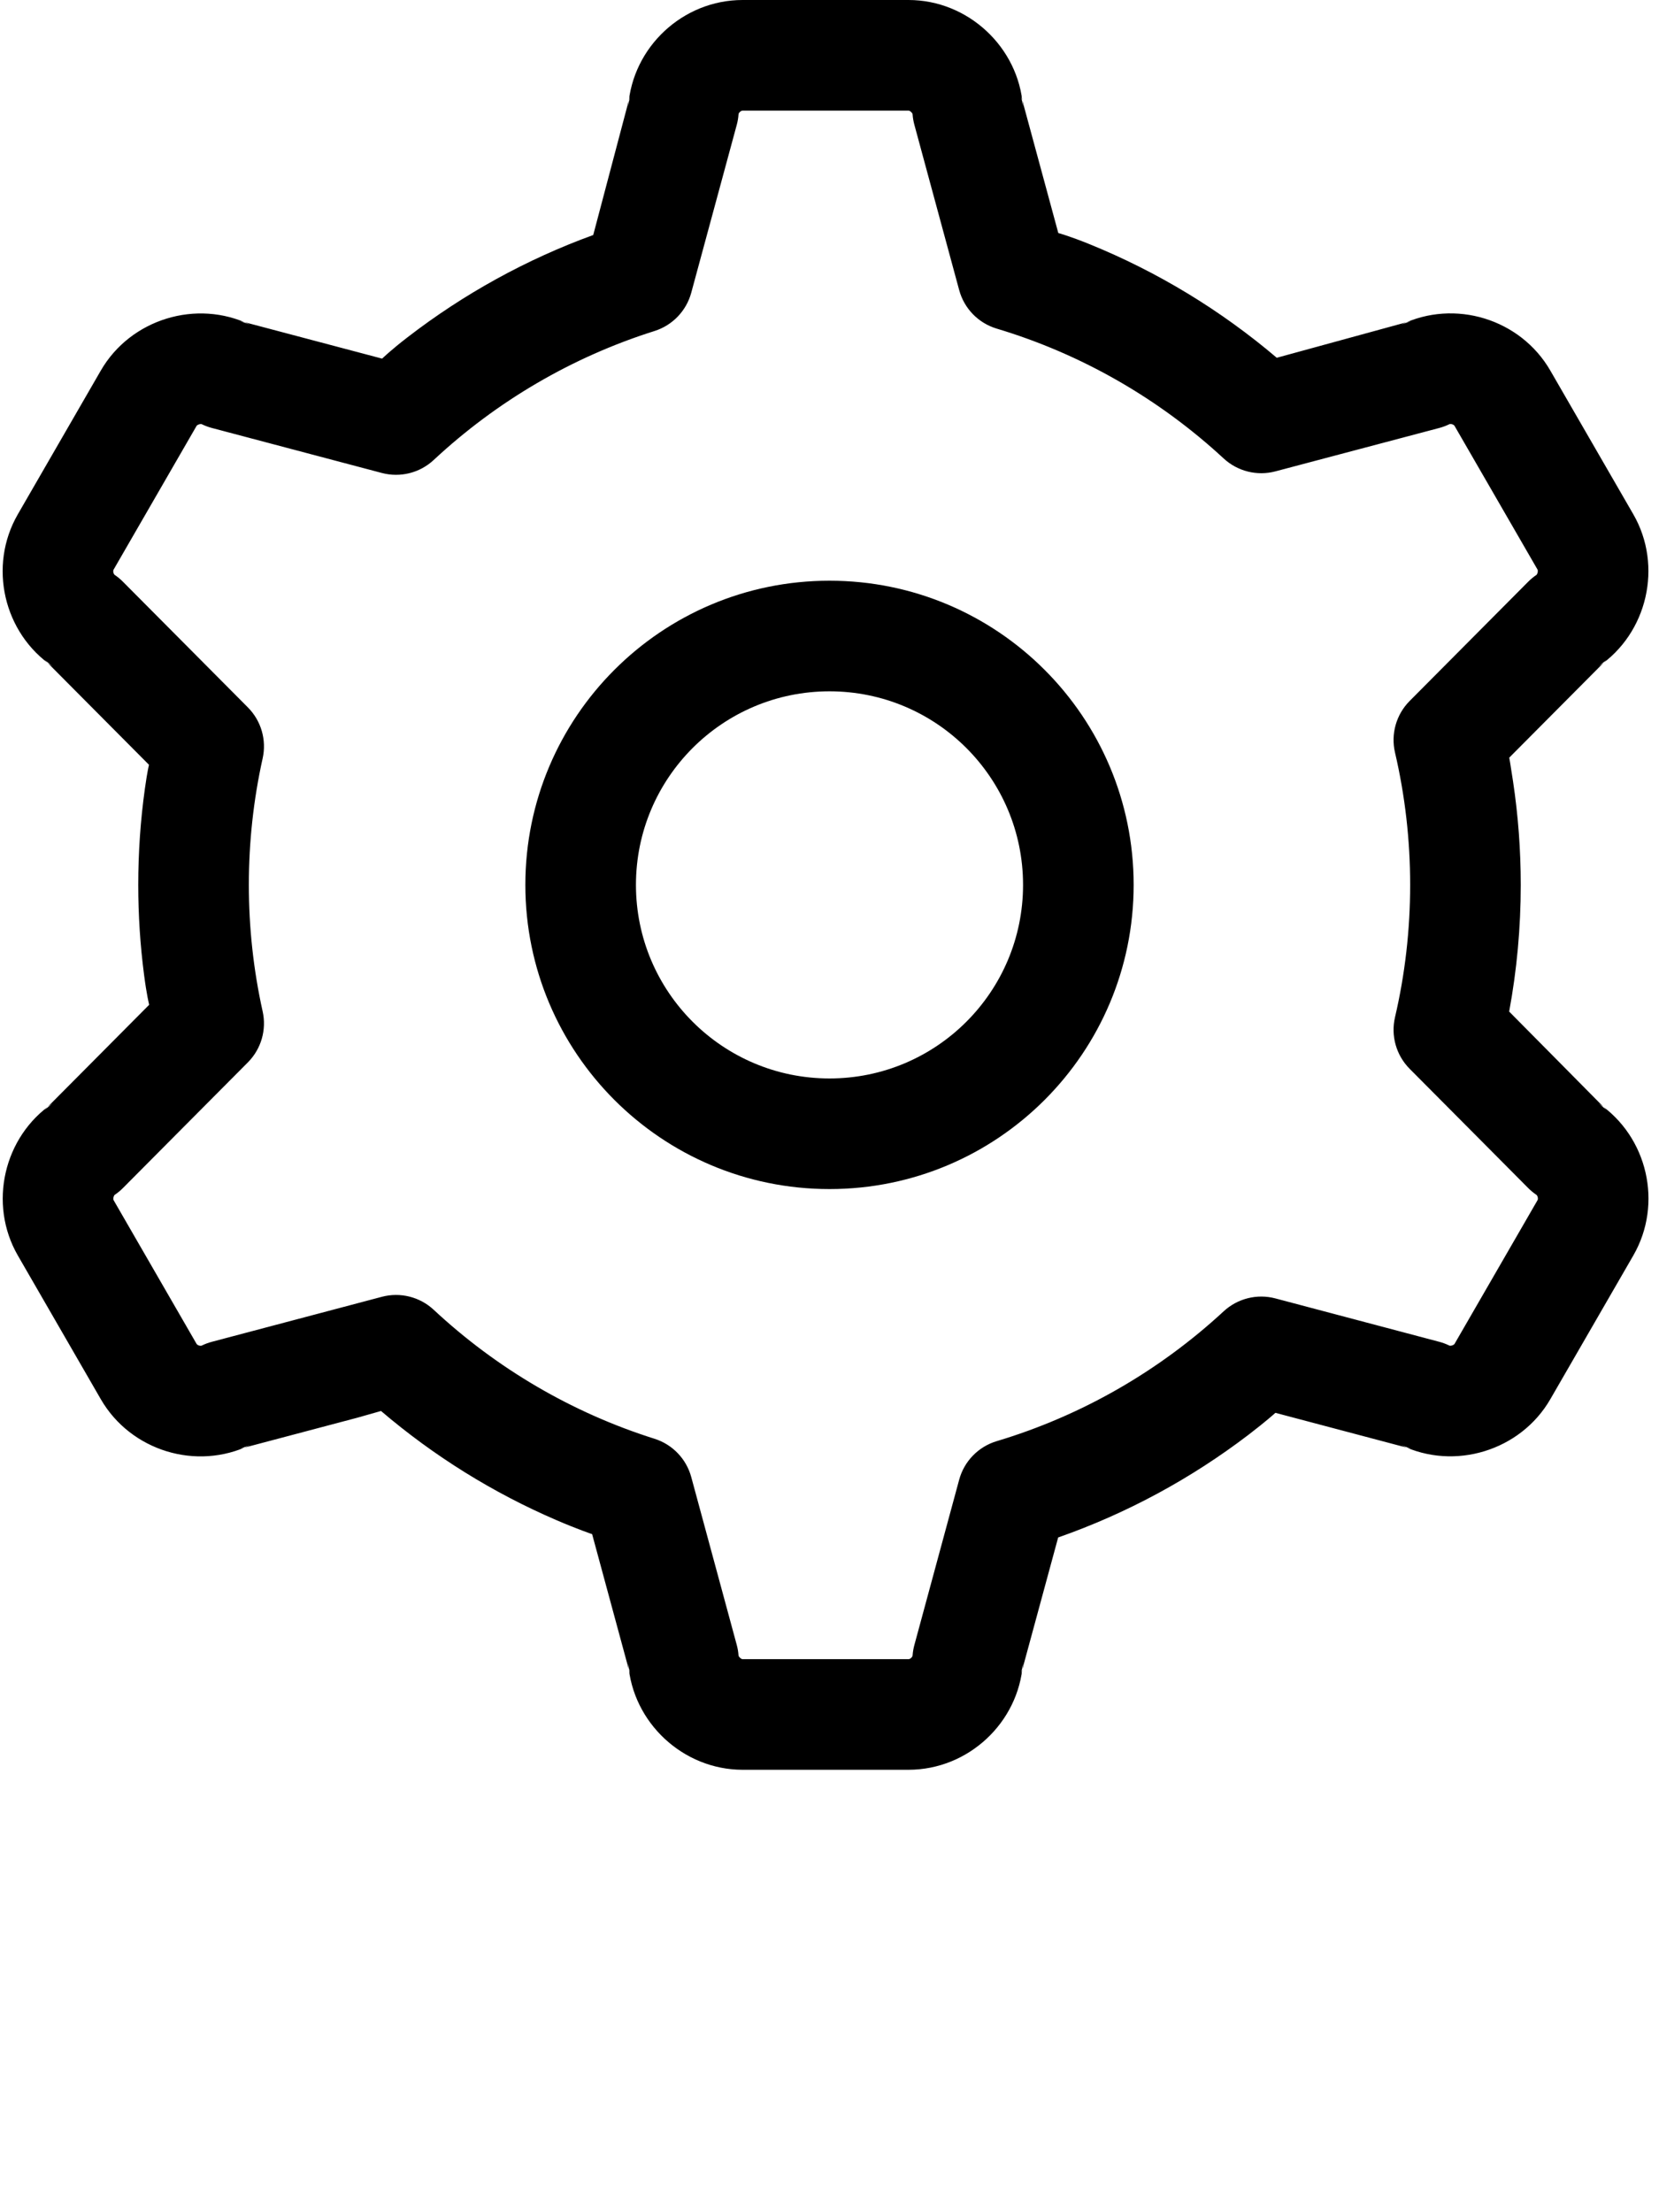 <svg xmlns="http://www.w3.org/2000/svg" xmlns:xlink="http://www.w3.org/1999/xlink" viewBox="0 0 60 80" version="1.1" x="0px" y="0px"><title>settings_wheel</title><desc>Created with Sketch.</desc><g stroke="none" stroke-width="1" fill="none" fill-rule="evenodd"><g transform="translate(-240, -358)" fill="#000000"><g transform="translate(240, 358)"><path d="M30,43 C36.075,43 41,38.075 41,32 C41,25.925 36.075,21 30,21 C23.925,21 19,25.925 19,32 C19,38.075 23.925,43 30,43 L30,43 Z M30,39 C26.134,39 23,35.866 23,32 C23,28.134 26.134,25 30,25 C33.866,25 37,28.134 37,32 C37,35.866 33.866,39 30,39 L30,39 Z"/><path d="M5.241,28.514 C5.081,29.662 5,30.826 5,32 C5,33.096 5.071,34.184 5.211,35.258 C5.306,35.993 5.395,36.336 5.395,36.336 L1.612,40.141 L1.909,39.895 C0.13,41.099 -0.431,43.538 0.645,45.402 L3.645,50.598 C4.725,52.468 7.109,53.198 9.046,52.257 L8.684,52.391 L12.924,51.268 L13.78,51.025 C15.69,52.654 17.833,53.989 20.139,54.979 C20.899,55.306 21.415,55.479 21.415,55.479 L22.785,60.532 L22.721,60.152 C22.874,62.294 24.706,64 26.857,64 L32.858,64 C35.017,64 36.841,62.3 36.995,60.152 L36.93,60.532 L38.27,55.599 C40.752,54.729 43.075,53.472 45.158,51.882 C45.785,51.403 46.127,51.092 46.127,51.092 L51.031,52.391 L50.669,52.257 C52.601,53.195 54.995,52.462 56.07,50.598 L59.071,45.402 C60.15,43.532 59.59,41.102 57.806,39.895 L58.104,40.141 L54.581,36.581 C54.859,35.08 55,33.549 55,32 C55,30.738 54.906,29.488 54.721,28.256 C54.623,27.6 54.584,27.399 54.584,27.399 L58.104,23.859 L57.806,24.105 C59.585,22.901 60.147,20.462 59.071,18.598 L56.07,13.402 C54.991,11.532 52.607,10.802 50.669,11.743 L51.031,11.609 L46.176,12.938 C44.149,11.216 41.861,9.827 39.397,8.827 C38.677,8.535 38.275,8.427 38.275,8.427 L36.93,3.468 L36.995,3.848 C36.842,1.706 35.01,0 32.858,0 L26.857,0 C24.698,0 22.874,1.7 22.721,3.848 L22.785,3.468 L21.455,8.499 C19.035,9.379 16.772,10.629 14.74,12.196 C14.124,12.671 13.82,12.969 13.82,12.969 L8.684,11.609 L9.046,11.743 C7.115,10.805 4.721,11.538 3.645,13.402 L0.645,18.598 C-0.435,20.468 0.125,22.898 1.909,24.105 L1.612,23.859 L5.389,27.658 C5.389,27.658 5.333,27.857 5.241,28.514 Z M8.965,25.582 L4.448,21.039 C4.358,20.947 4.258,20.865 4.151,20.792 C4.104,20.761 4.079,20.65 4.109,20.598 L7.109,15.402 C7.136,15.356 7.254,15.319 7.298,15.341 C7.414,15.397 7.536,15.443 7.66,15.476 L13.81,17.104 C14.475,17.28 15.183,17.103 15.686,16.634 C17.968,14.508 20.693,12.91 23.672,11.97 C24.321,11.765 24.822,11.243 25,10.586 L26.646,4.514 C26.68,4.39 26.701,4.262 26.71,4.133 C26.714,4.077 26.798,4 26.857,4 L32.858,4 C32.911,4 33.002,4.084 33.005,4.133 C33.014,4.262 33.036,4.39 33.07,4.514 L34.69,10.49 C34.87,11.157 35.383,11.684 36.045,11.883 C39.108,12.801 41.913,14.413 44.256,16.58 C44.759,17.045 45.465,17.221 46.126,17.046 L52.055,15.476 C52.18,15.443 52.301,15.397 52.417,15.341 C52.468,15.317 52.576,15.35 52.606,15.402 L55.607,20.598 C55.633,20.644 55.606,20.765 55.565,20.792 C55.458,20.865 55.358,20.947 55.267,21.039 L50.982,25.349 C50.496,25.838 50.296,26.542 50.452,27.213 C50.815,28.769 51,30.372 51,32 C51,33.628 50.815,35.231 50.452,36.787 C50.296,37.458 50.496,38.162 50.982,38.651 L55.267,42.961 C55.358,43.053 55.458,43.135 55.565,43.208 C55.611,43.239 55.637,43.35 55.607,43.402 L52.606,48.598 C52.58,48.644 52.462,48.681 52.417,48.659 C52.301,48.603 52.18,48.557 52.055,48.524 L46.126,46.954 C45.465,46.779 44.759,46.955 44.256,47.42 C41.913,49.587 39.108,51.199 36.045,52.117 C35.383,52.316 34.87,52.843 34.69,53.51 L33.07,59.486 C33.036,59.61 33.014,59.738 33.005,59.867 C33.001,59.923 32.918,60 32.858,60 L26.857,60 C26.804,60 26.714,59.916 26.71,59.867 C26.701,59.738 26.68,59.61 26.646,59.486 L25,53.414 C24.822,52.757 24.321,52.235 23.672,52.03 C20.693,51.09 17.968,49.492 15.686,47.366 C15.183,46.897 14.475,46.72 13.81,46.896 L7.66,48.524 C7.536,48.557 7.414,48.603 7.298,48.659 C7.248,48.683 7.139,48.65 7.109,48.598 L4.109,43.402 C4.082,43.356 4.11,43.235 4.151,43.208 C4.258,43.135 4.358,43.053 4.448,42.961 L8.965,38.418 C9.446,37.935 9.647,37.24 9.499,36.575 C9.168,35.085 9,33.554 9,32 C9,30.446 9.168,28.915 9.499,27.425 C9.647,26.76 9.446,26.065 8.965,25.582 Z"/></g></g></g></svg>
